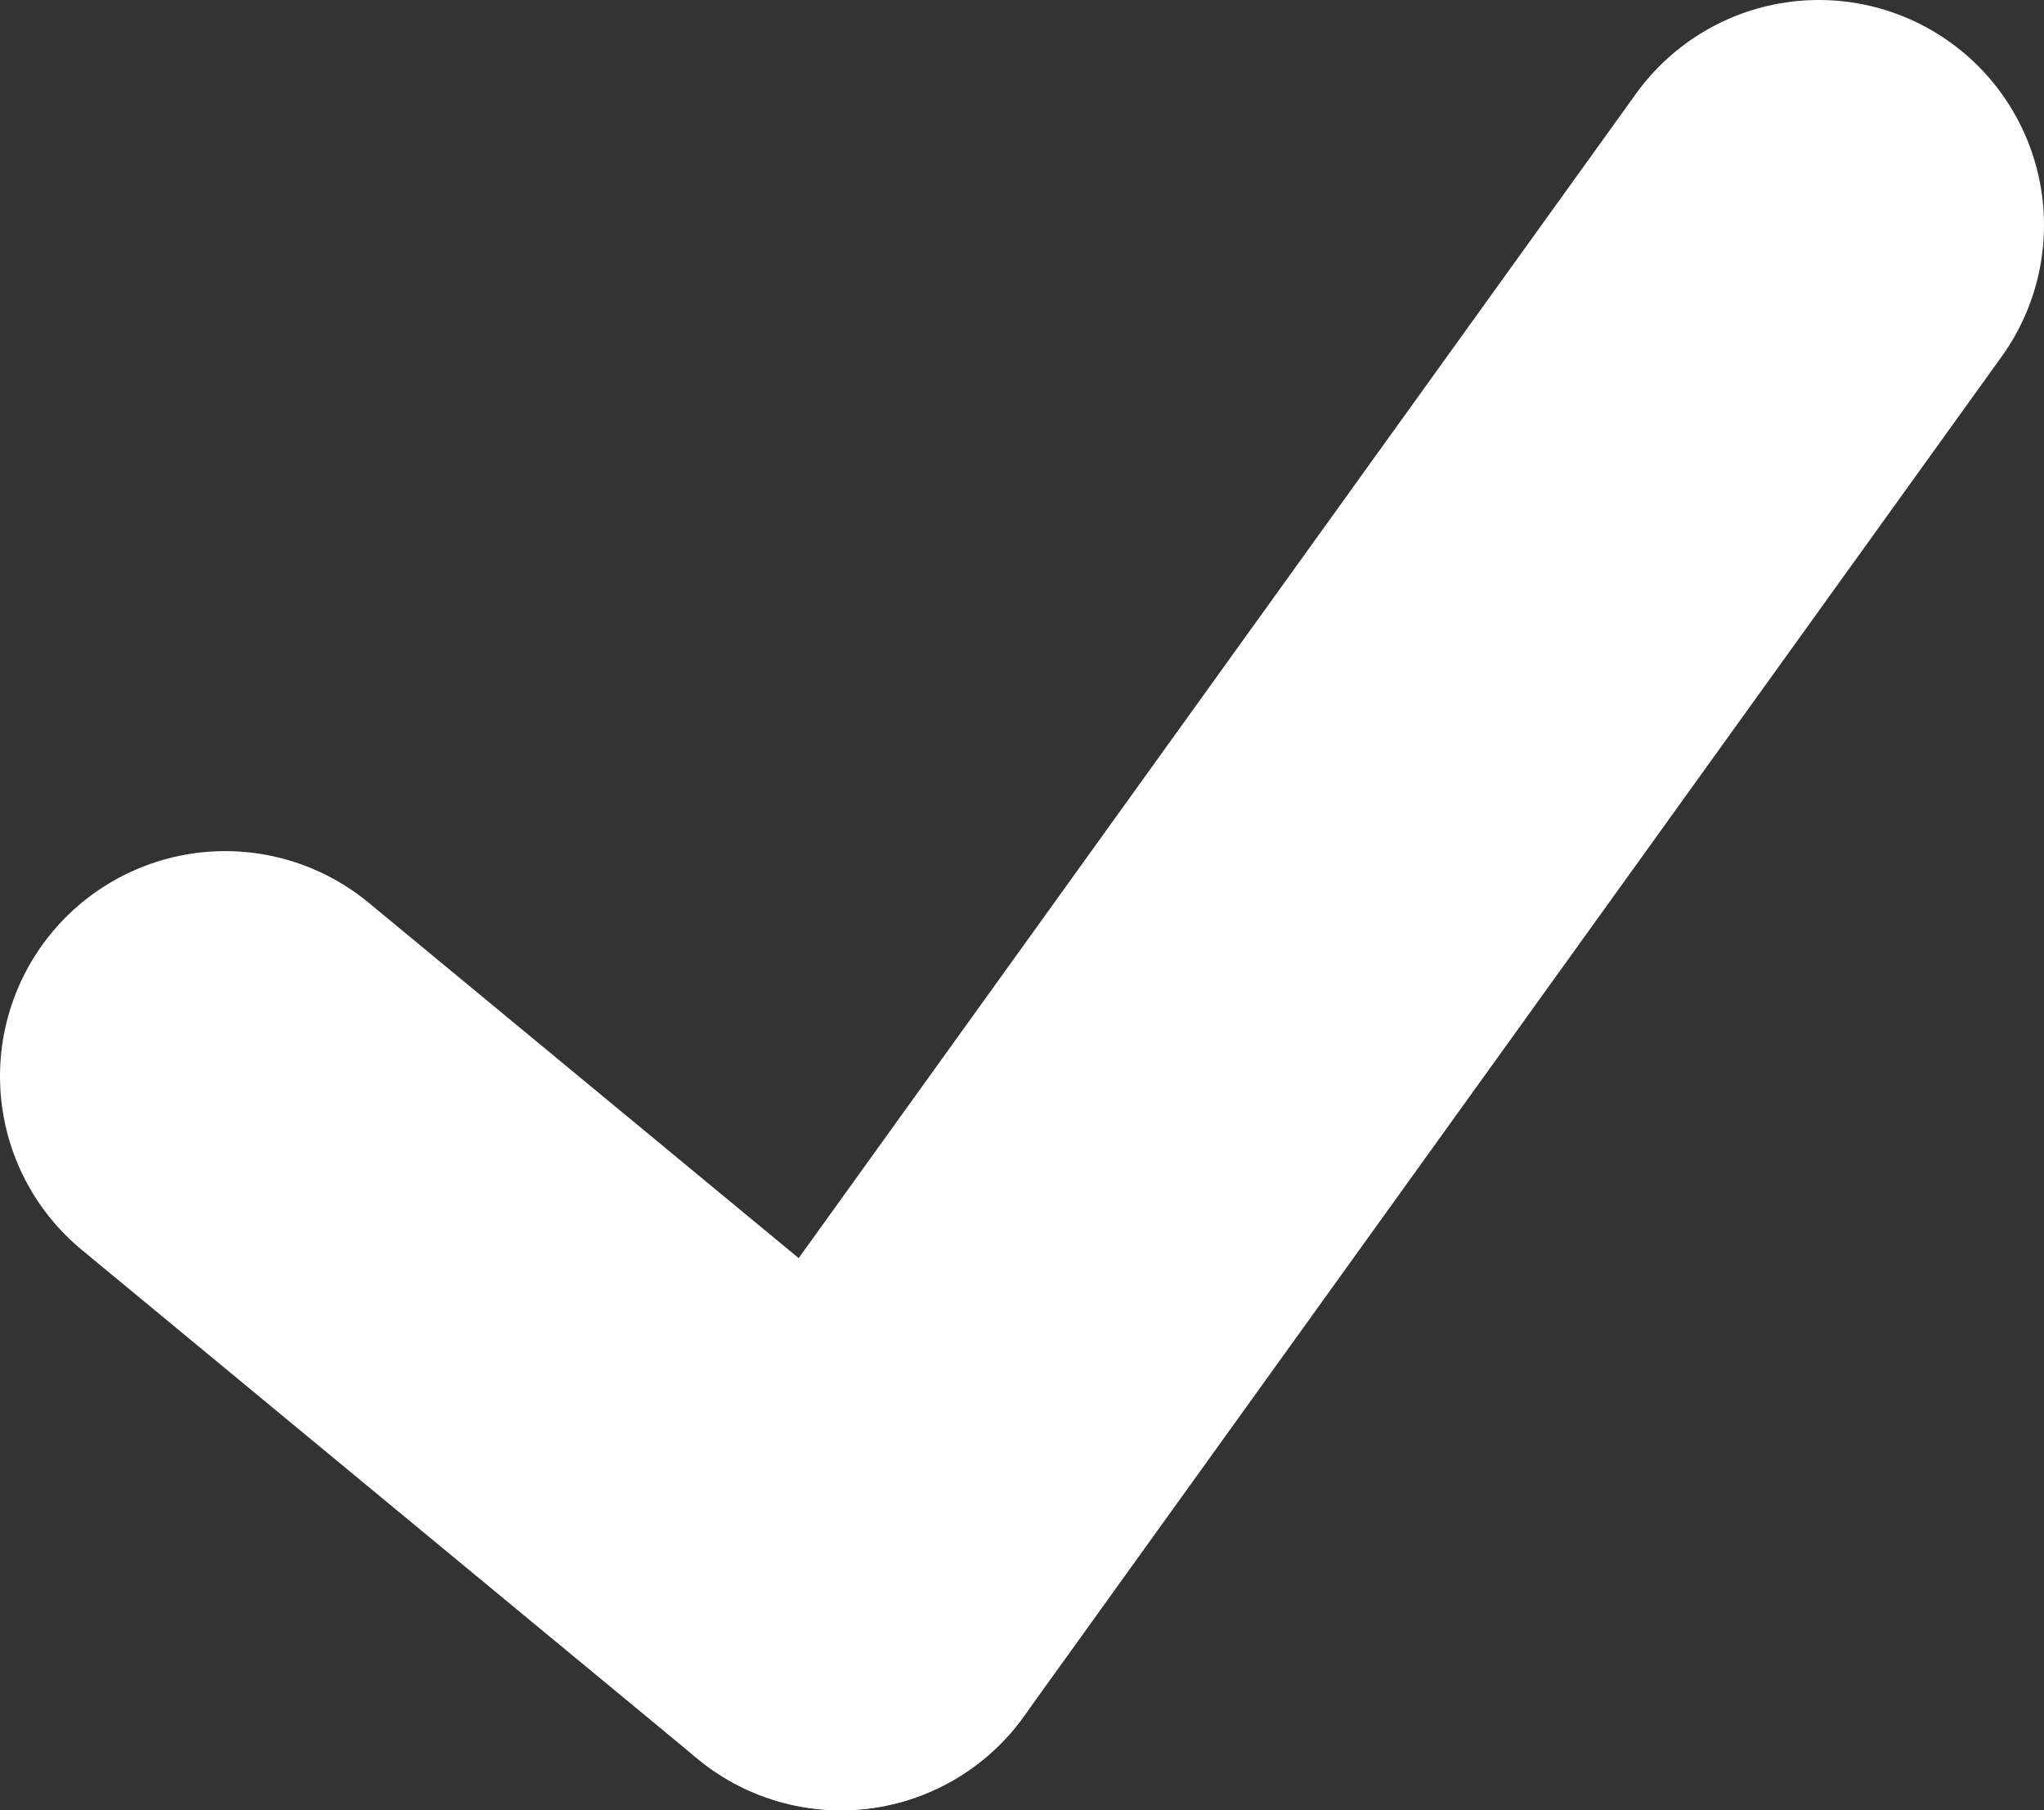 <svg xmlns="http://www.w3.org/2000/svg" viewBox="0 0 31.77 28.14"><rect x="0" y="0" width="31.77" height="28.14" fill="#333333" stroke="none"/><defs><style>.cls-1{fill:none;stroke:#fff;stroke-linecap:round;stroke-miterlimit:10;stroke-width:7px;}</style></defs><g id="Capa_2" data-name="Capa 2"><g id="tick_ico"><line class="cls-1" x1="3.5" y1="16.73" x2="13.07" y2="24.64"/><line class="cls-1" x1="13.07" y1="24.64" x2="28.27" y2="3.5"/></g></g></svg>